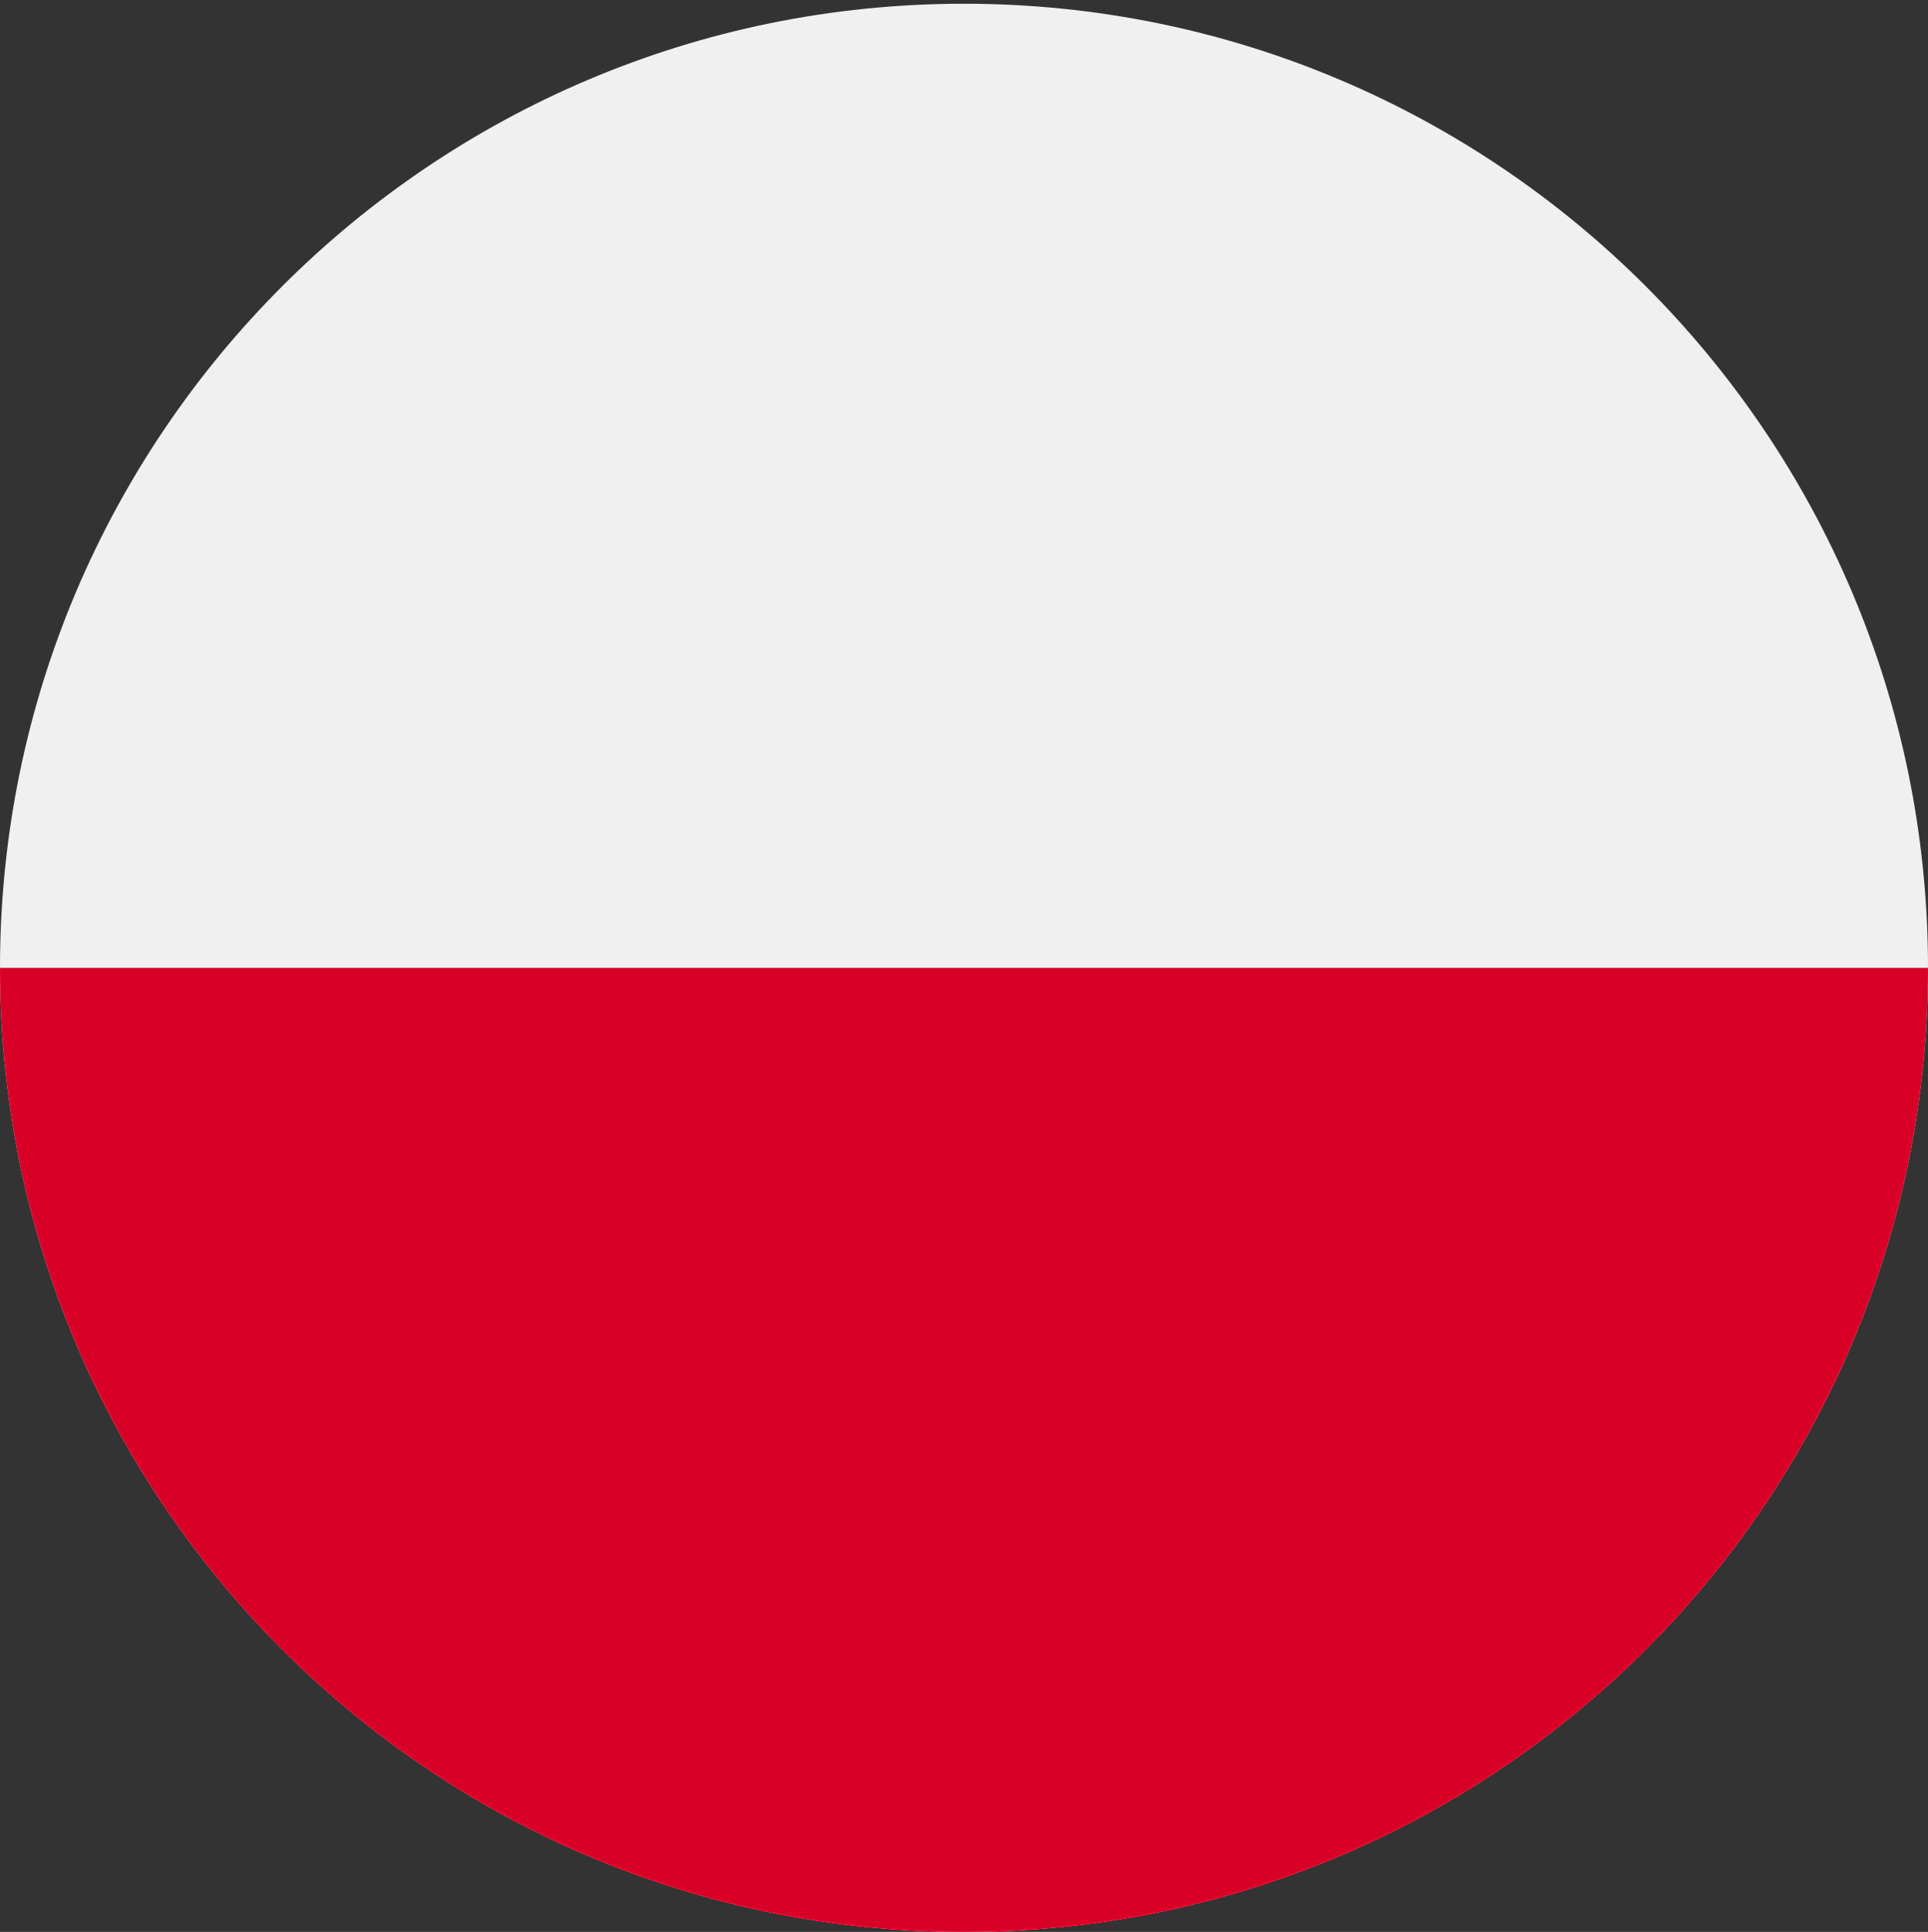 <svg width="512" height="513" viewBox="0 0 512 513" fill="none" xmlns="http://www.w3.org/2000/svg">
<rect x="0" y="0" width="512" height="513" fill="#333333" stroke="none"/>
<g clip-path="url(#clip0_5269_437229)">
<path d="M256 512.992C397.385 512.992 512 398.377 512 256.992C512 115.607 397.385 0.992 256 0.992C114.615 0.992 0 115.607 0 256.992C0 398.377 114.615 512.992 256 512.992Z" fill="#F0F0F0"/>
<path d="M512 256.992C512 398.376 397.384 512.992 256 512.992C114.616 512.992 0 398.376 0 256.992" fill="#D80027"/>
</g>
<defs>
<clipPath id="clip0_5269_437229">
<rect width="512" height="512" fill="white" transform="translate(0 0.992)"/>
</clipPath>
</defs>
</svg>
